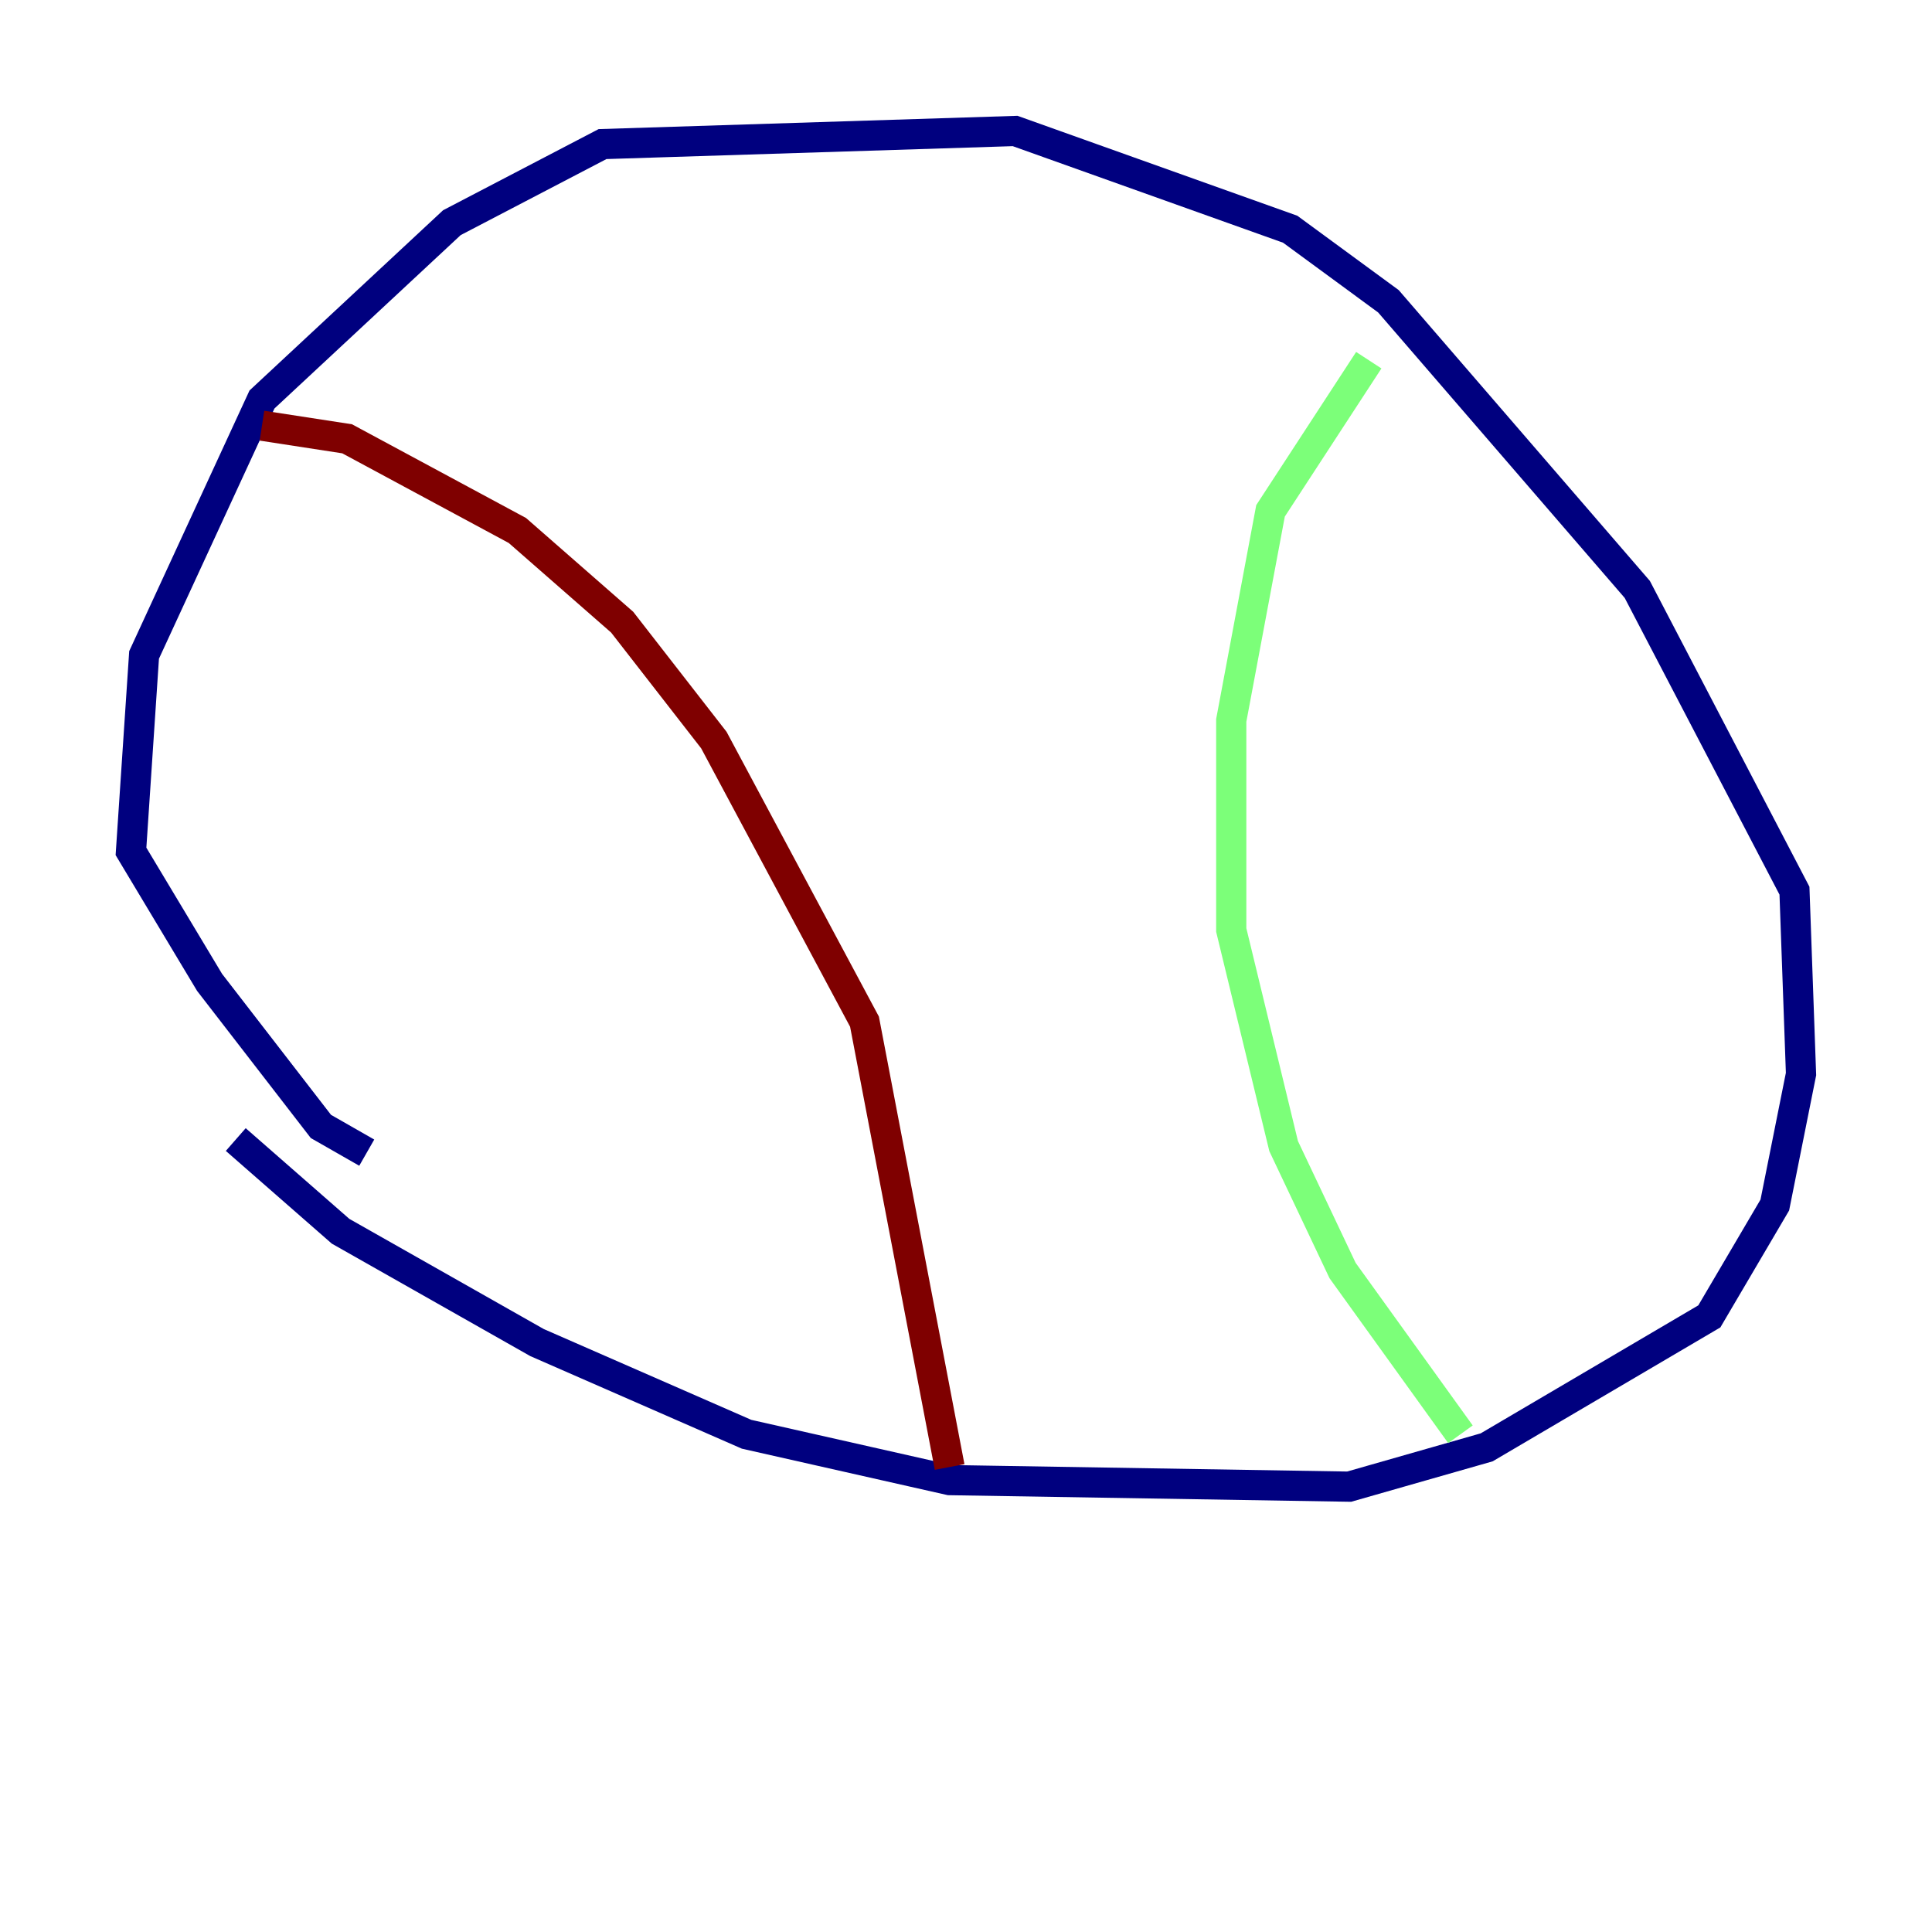 <?xml version="1.0" encoding="utf-8" ?>
<svg baseProfile="tiny" height="128" version="1.2" viewBox="0,0,128,128" width="128" xmlns="http://www.w3.org/2000/svg" xmlns:ev="http://www.w3.org/2001/xml-events" xmlns:xlink="http://www.w3.org/1999/xlink"><defs /><polyline fill="none" points="15.62,75.498 22.563,81.573 35.58,88.949 49.464,95.024 62.915,98.061 89.383,98.495 98.495,95.891 113.248,87.214 117.586,79.837 119.322,71.159 118.888,59.01 108.475,39.051 91.986,19.959 85.478,15.186 67.254,8.678 39.919,9.546 29.939,14.752 17.356,26.468 9.546,43.39 8.678,56.407 13.885,65.085 21.261,74.63 24.298,76.366" stroke="#00007f" stroke-width="2" /><polyline fill="none" points="90.685,23.864 84.176,33.844 81.573,47.729 81.573,61.614 85.044,75.932 88.949,84.176 96.759,95.024" stroke="#7cff79" stroke-width="2" /><polyline fill="none" points="17.356,28.203 22.997,29.071 34.278,35.146 41.22,41.22 47.295,49.031 57.275,67.688 62.915,97.193" stroke="#7f0000" stroke-width="2" /></svg>